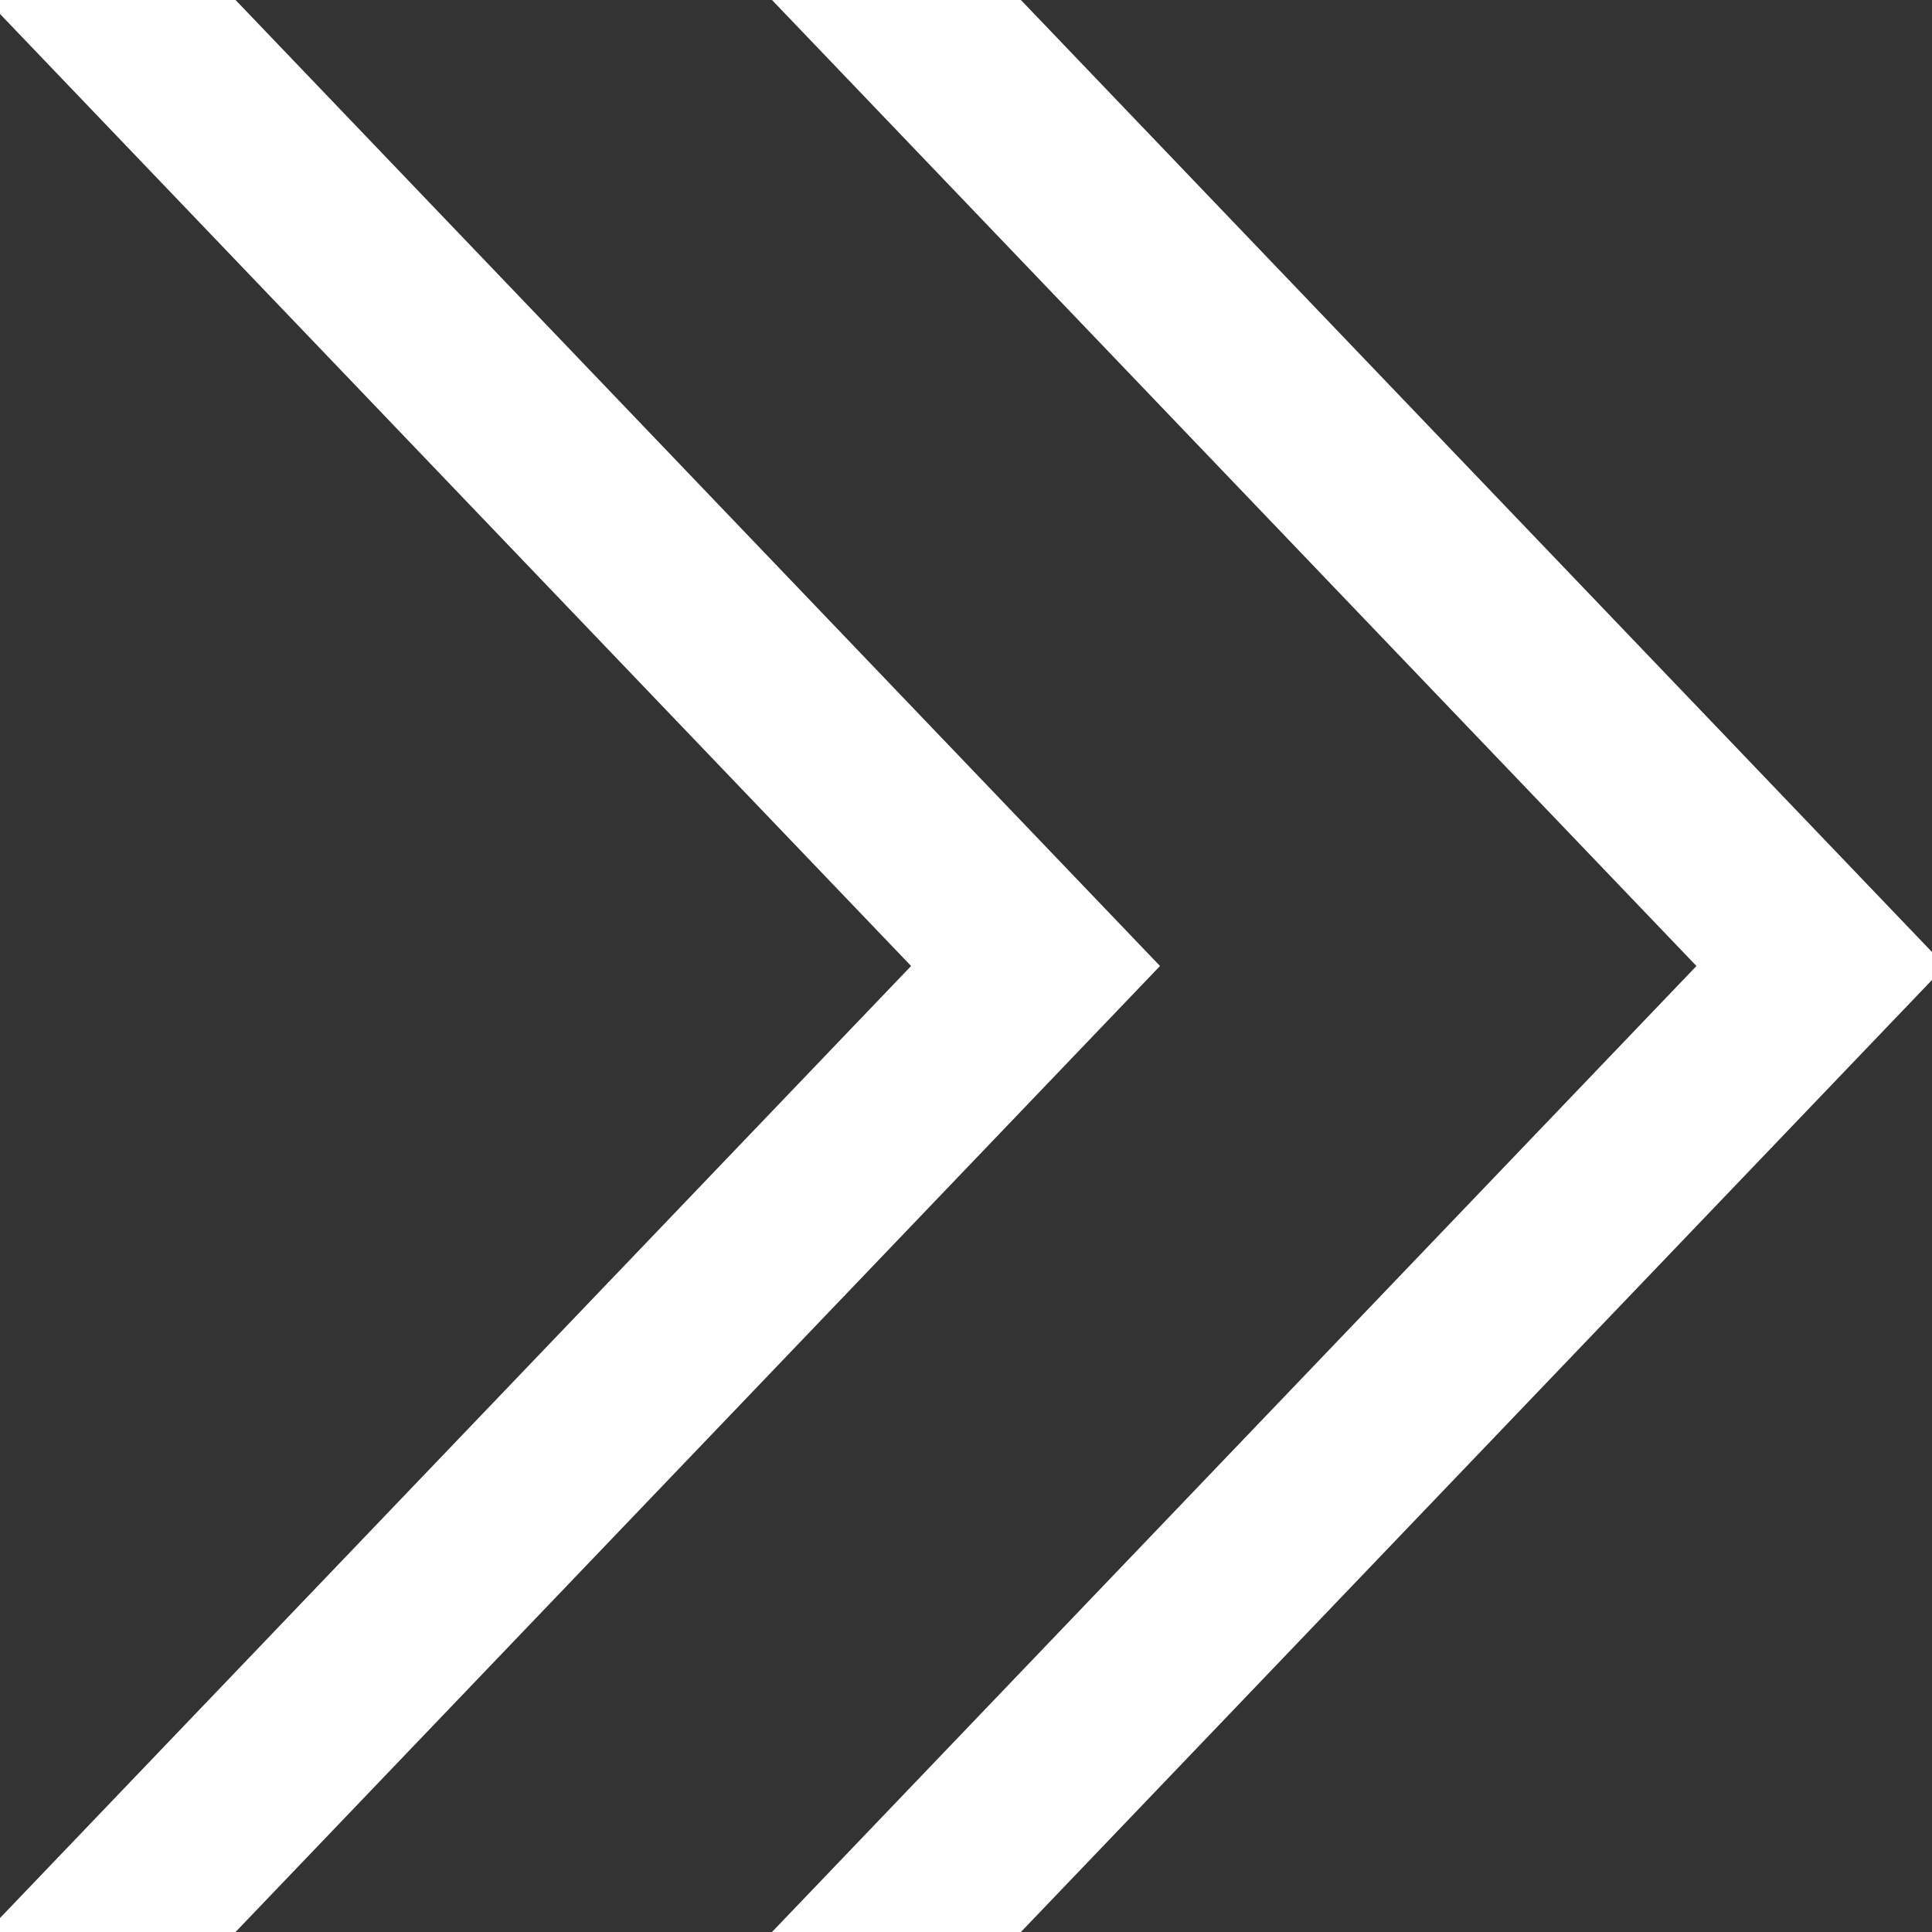 <?xml version="1.0" encoding="UTF-8"?>
<svg id="Ebene_1" data-name="Ebene 1" xmlns="http://www.w3.org/2000/svg" version="1.1" viewBox="0 0 200 200">
  <rect x="0" y="0" width="200" height="200" fill="#333333" stroke="none"/>
  <defs>
    <style>
      .cls-1 {
        fill: #fff;
        stroke-width: 2px;
        stroke: #fff;
      }
    </style>
  </defs>
  <polygon class="cls-1" points="177 100 81.3 0 104.3 0 200 100 104.3 200 81.3 200 177 100"/>
  <polygon class="cls-1" points="0 0 23 0 118.7 100 23 200 0 200 95.7 100 0 0"/>
</svg>
